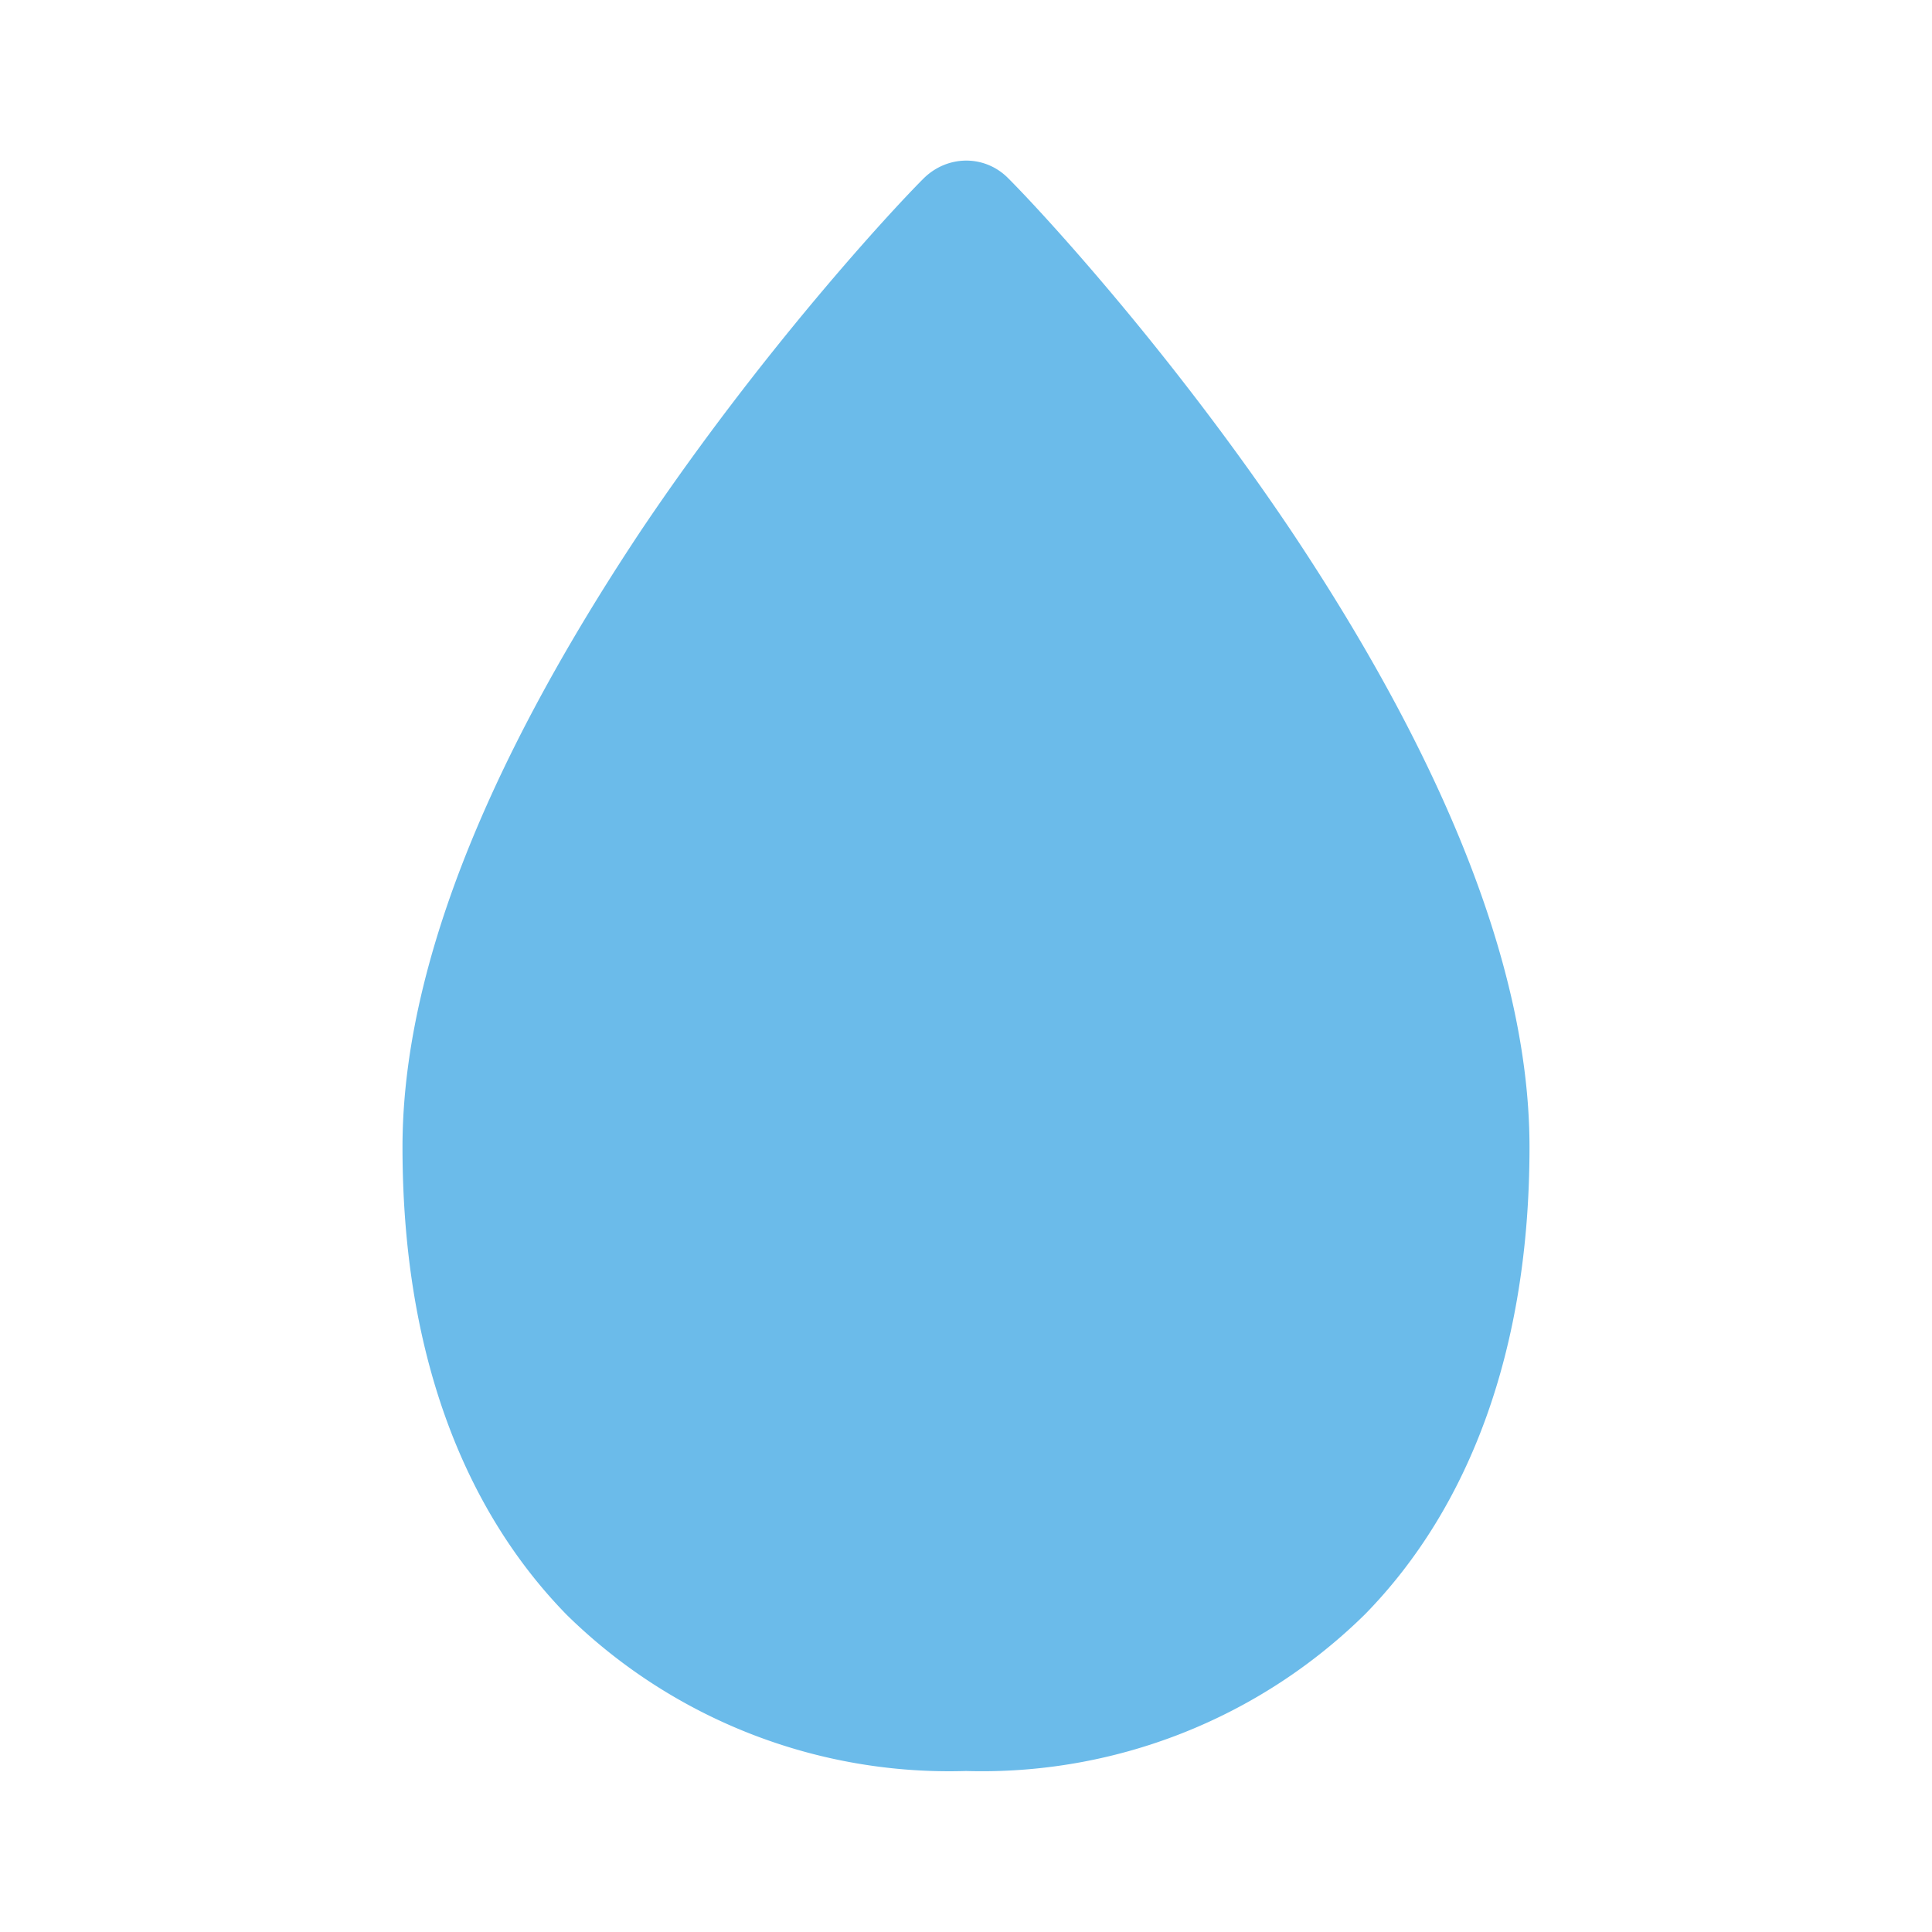 <svg color="#6bbbea" fill="currentColor" class="___12fm75w f1w7gpdv fez10in fg4l7m0" aria-hidden="true" width="24" height="24" viewBox="0 0 24 24" xmlns="http://www.w3.org/2000/svg"><path d="M11.47 2.22c.3-.3.77-.3 1.06 0 .4.4 2 2.13 3.5 4.36C17.5 8.78 19 11.63 19 14.25c0 2.52-.75 4.48-2.04 5.8A6.78 6.78 0 0112 22a6.78 6.78 0 01-4.96-1.94C5.74 18.73 5 16.77 5 14.25c0-2.62 1.5-5.46 2.97-7.67 1.5-2.23 3.1-3.96 3.5-4.36z" fill="currentColor"></path></svg>